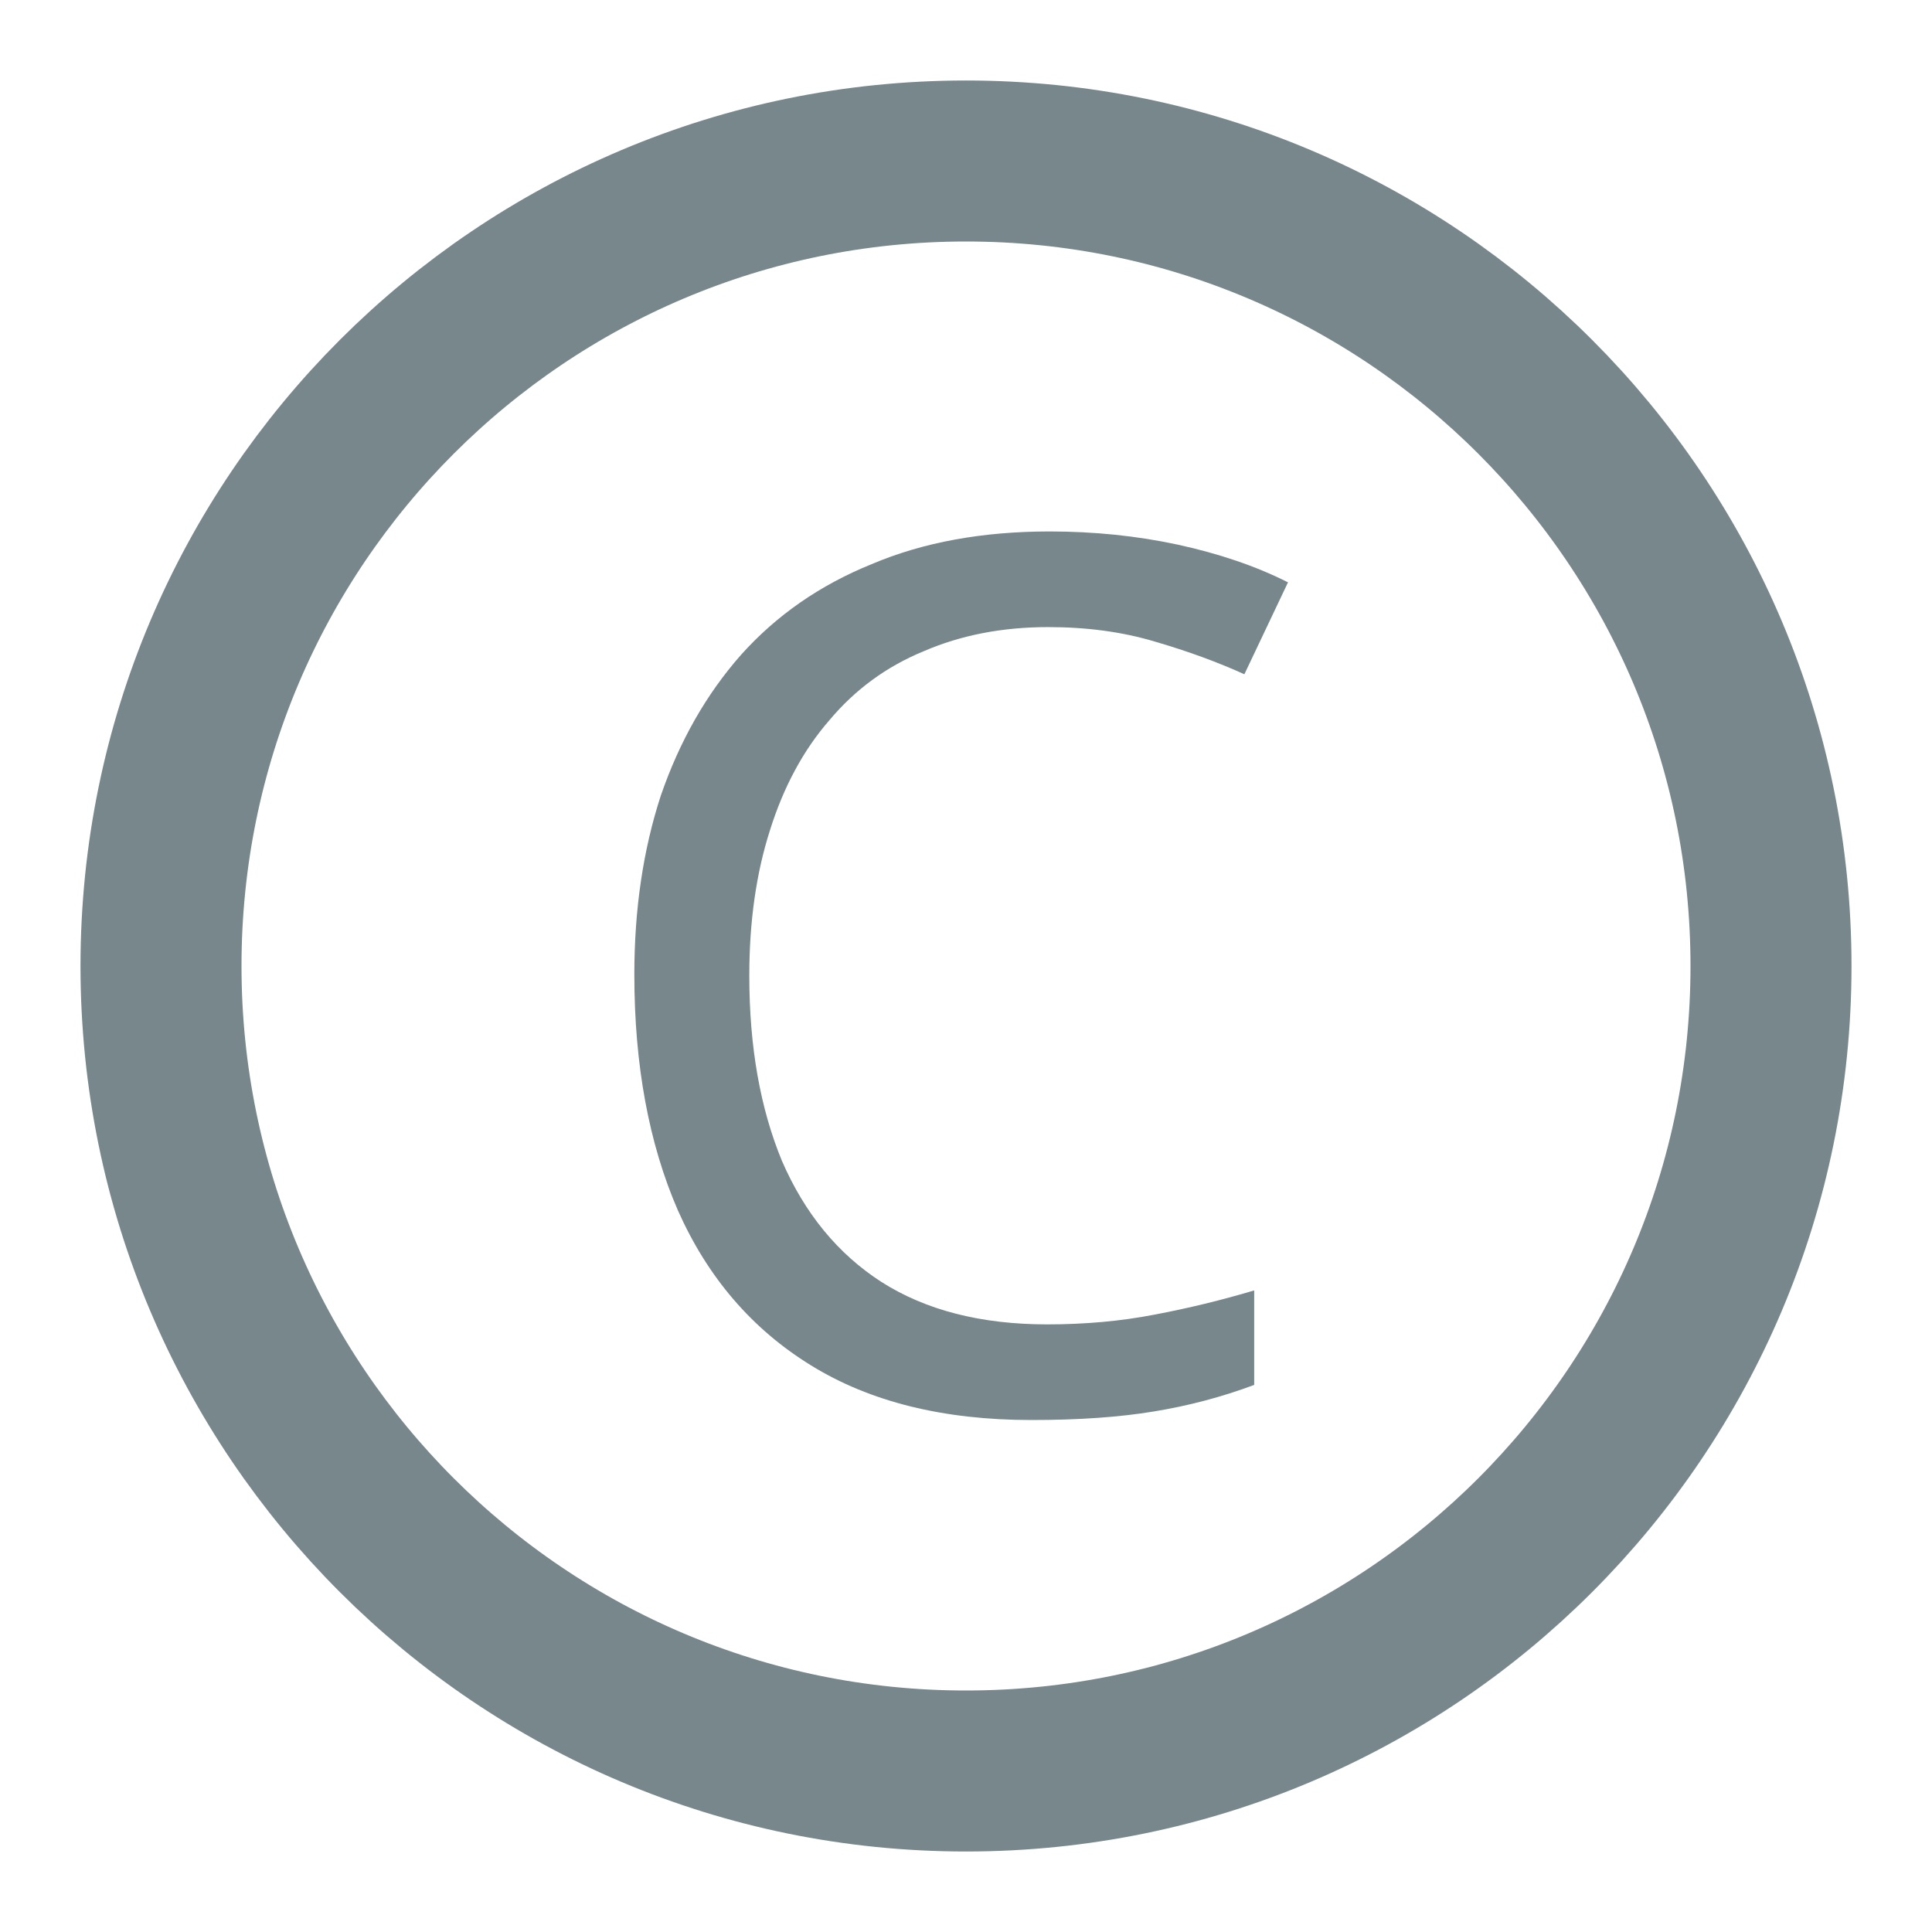 <svg width="12" height="12" viewBox="0 0 12 12" fill="none" xmlns="http://www.w3.org/2000/svg">
<path d="M6.511 3.895C6.226 3.895 5.968 3.945 5.737 4.045C5.506 4.14 5.311 4.283 5.151 4.474C4.99 4.659 4.867 4.887 4.782 5.158C4.697 5.424 4.654 5.724 4.654 6.06C4.654 6.501 4.722 6.885 4.857 7.211C4.998 7.536 5.203 7.787 5.474 7.962C5.75 8.138 6.093 8.226 6.504 8.226C6.739 8.226 6.963 8.206 7.173 8.165C7.384 8.125 7.589 8.075 7.79 8.015V8.602C7.589 8.677 7.381 8.732 7.166 8.767C6.955 8.802 6.702 8.82 6.406 8.82C5.86 8.82 5.404 8.707 5.038 8.481C4.672 8.256 4.396 7.935 4.211 7.519C4.03 7.103 3.94 6.614 3.94 6.053C3.94 5.647 3.995 5.276 4.105 4.94C4.221 4.604 4.386 4.313 4.602 4.068C4.822 3.822 5.093 3.634 5.414 3.504C5.734 3.368 6.103 3.301 6.519 3.301C6.795 3.301 7.06 3.328 7.316 3.383C7.572 3.439 7.8 3.516 8 3.617L7.729 4.188C7.564 4.113 7.379 4.045 7.173 3.985C6.973 3.925 6.752 3.895 6.511 3.895Z" fill="#77878B"/>
<path d="M6 11C8.761 11 11 8.761 11 6C11 3.239 8.761 1 6 1C3.239 1 1 3.239 1 6C1 8.761 3.239 11 6 11Z" stroke="#77878B"/>
</svg>
